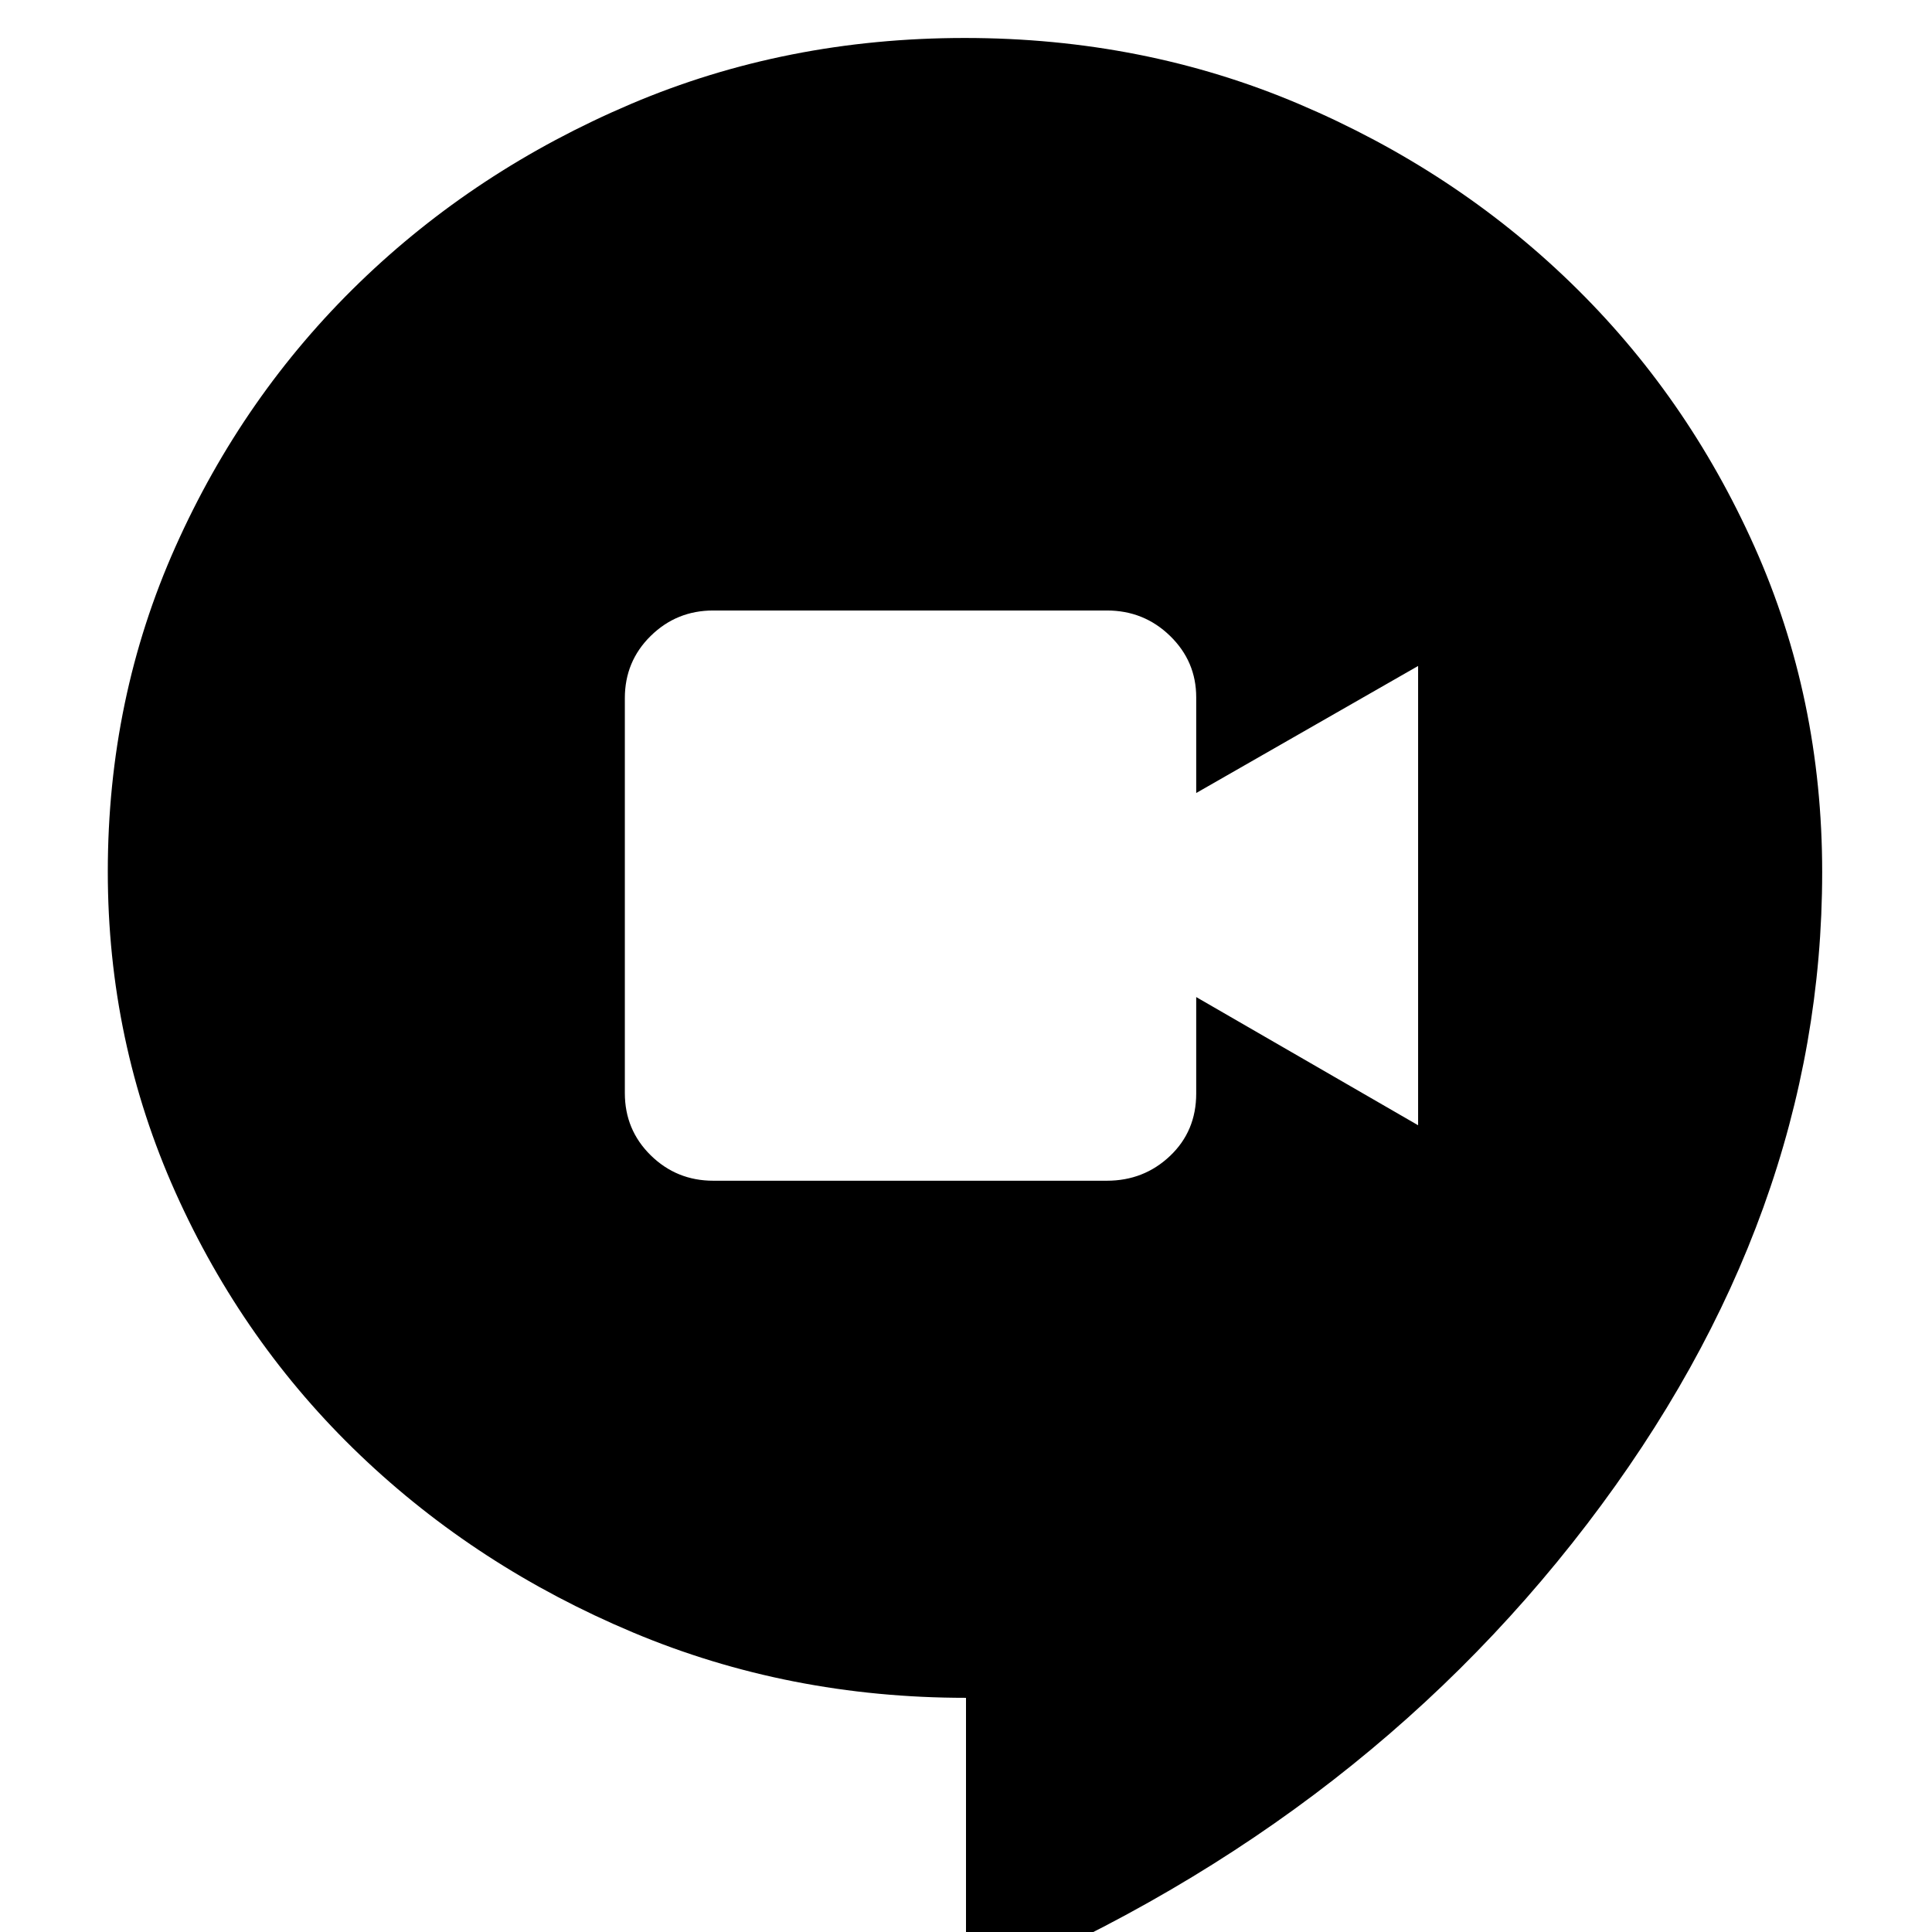 <svg xmlns="http://www.w3.org/2000/svg" height="20" viewBox="0 96 960 960" width="20"><path d="M354.432 682.696h195.554q18.42 0 31.412-12.331 12.993-12.331 12.993-30.994v-47.936l110.261 63.695V426.913l-110.261 63.13v-47.551q0-17.879-12.993-30.512-12.992-12.632-31.412-12.632H354.432q-18.228 0-31.091 12.632-12.863 12.633-12.863 30.931v196.221q0 18.298 12.863 30.931 12.863 12.633 31.091 12.633ZM480 1085.13V939.64q-88.195 0-165.534-32.508-77.339-32.507-135.49-88.059-58.15-55.551-91.78-130.561-33.631-75.009-33.631-159.384 0-86.223 33.63-161.47 33.631-75.248 91.326-131.171 57.696-55.922 134.846-88.77 77.149-32.848 166.022-32.848 88.872 0 166.133 32.848 77.261 32.848 134.957 88.77 57.695 55.923 91.326 131.171 33.63 75.247 33.63 161.654 0 171.214-116.885 324.061Q671.664 1006.22 480 1085.13Z"/></svg>